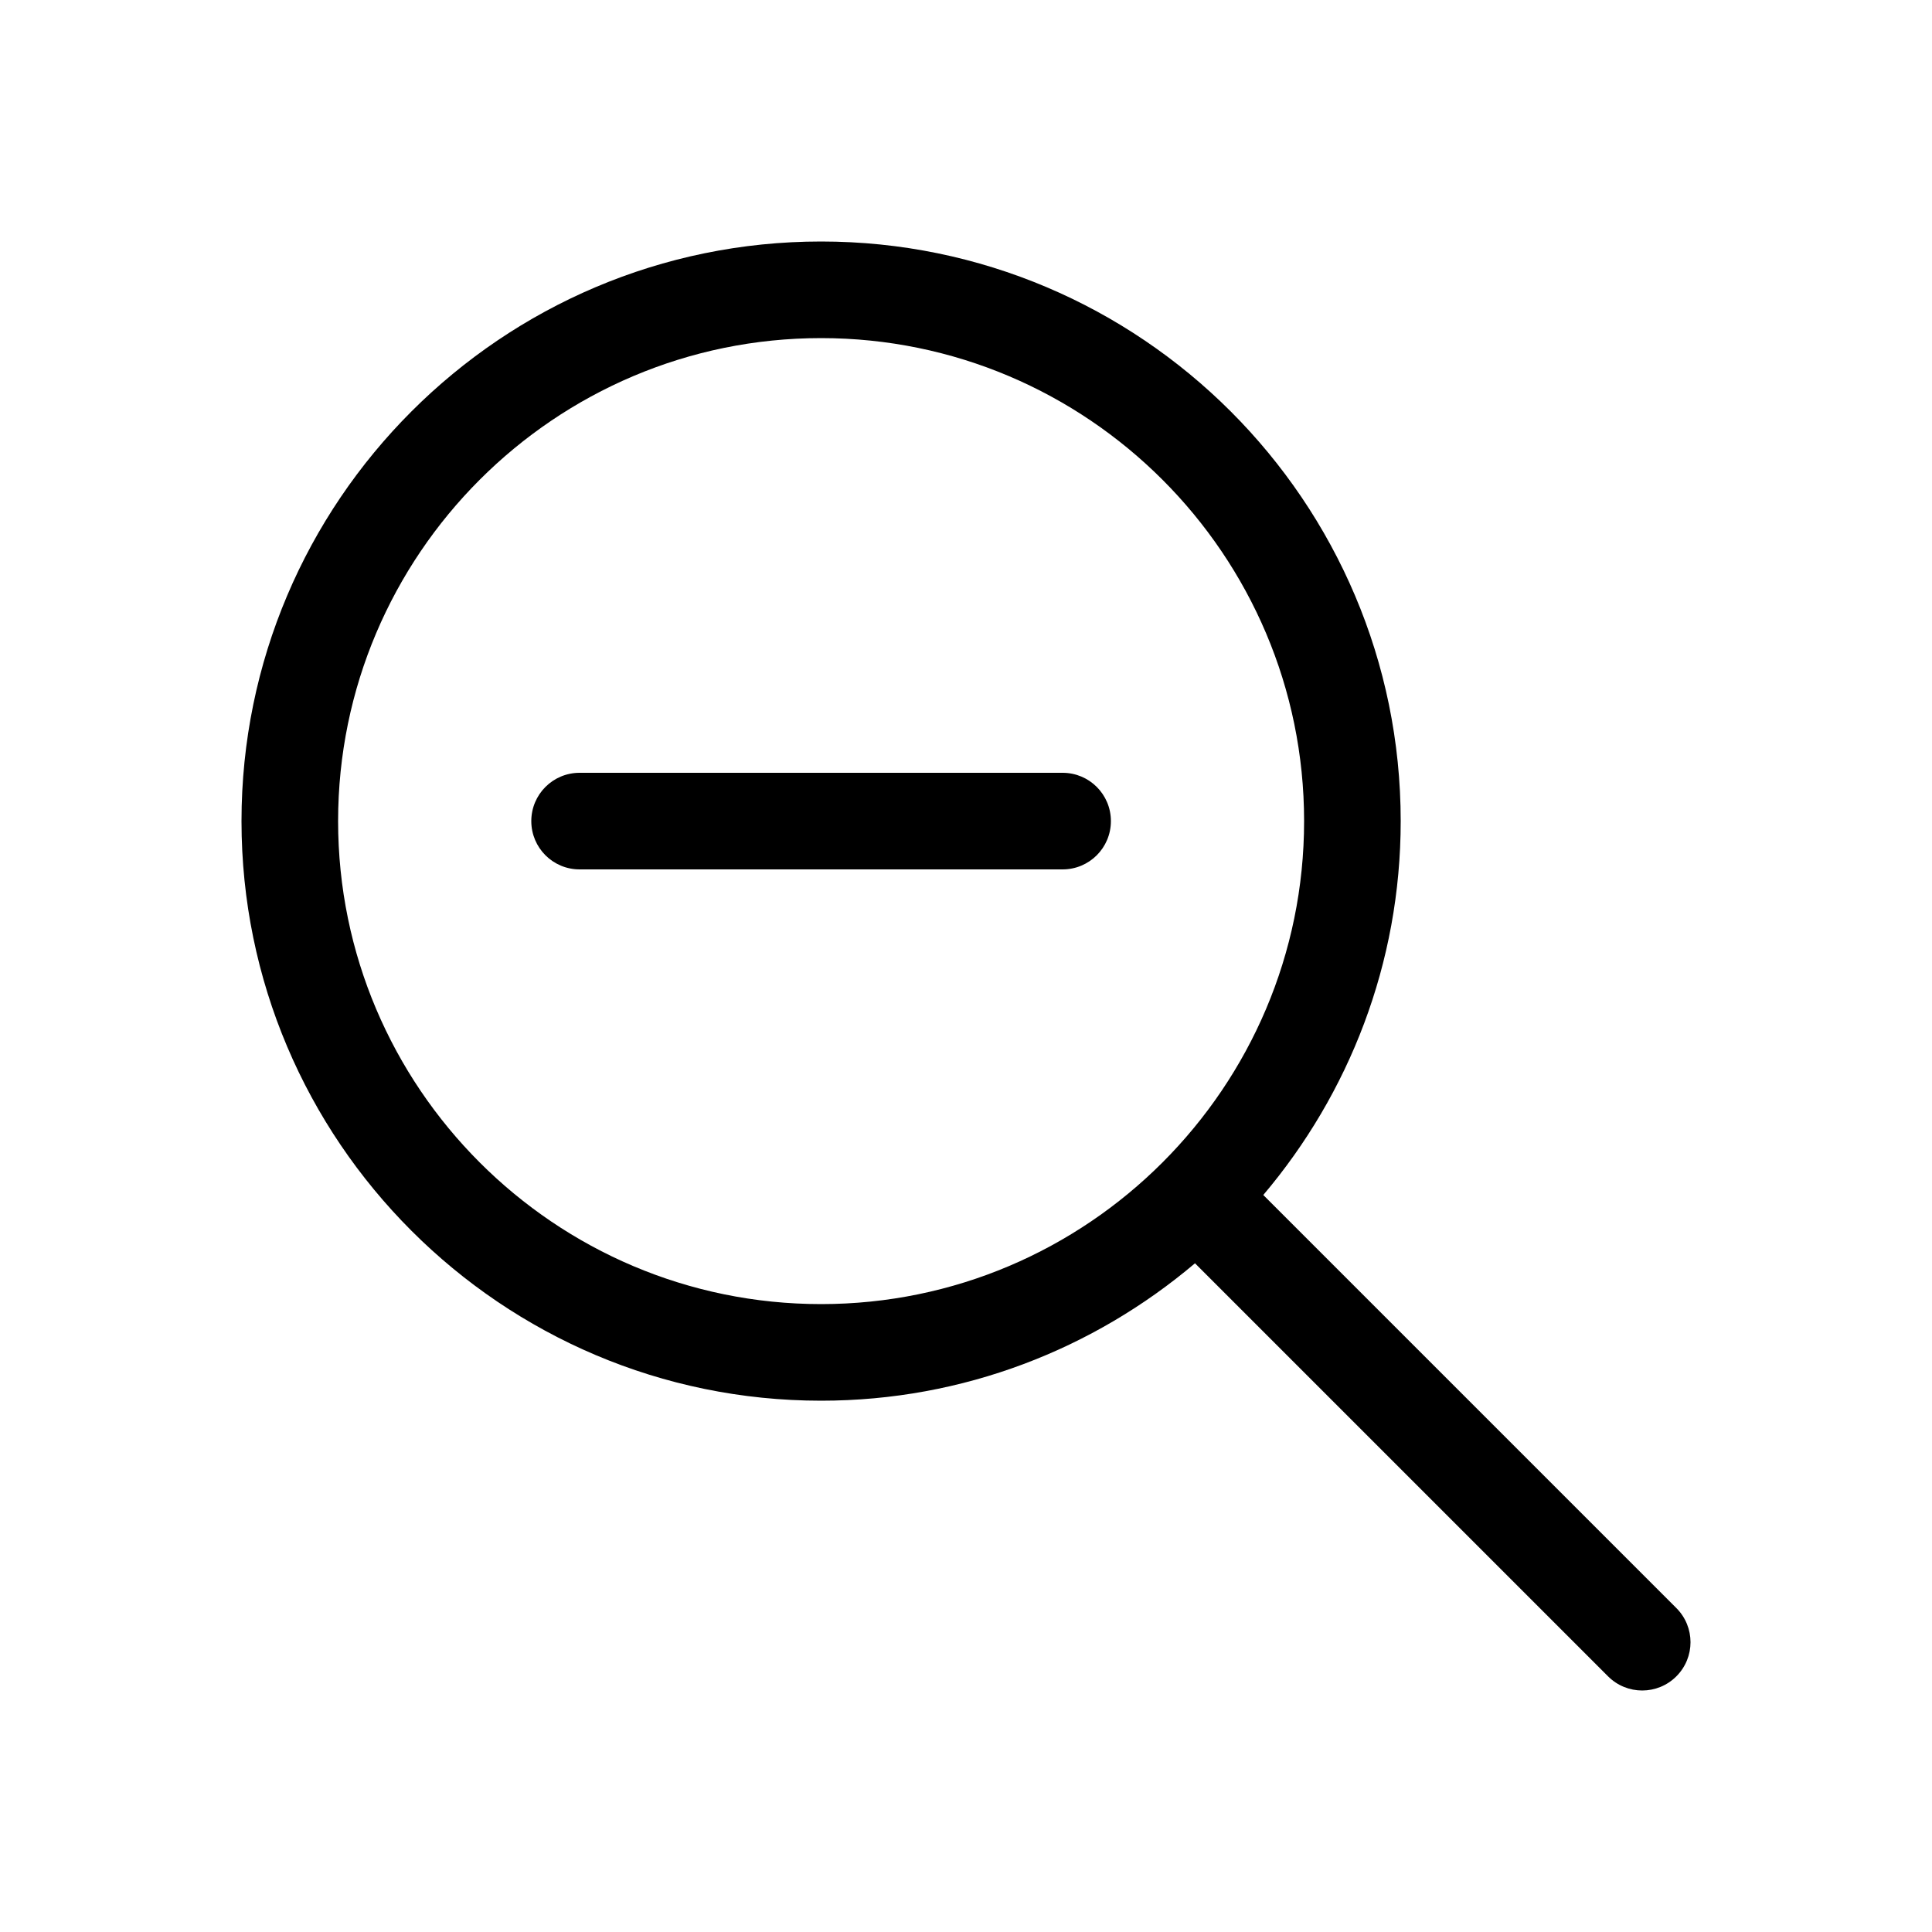 <?xml version="1.0" encoding="utf-8"?>
<!-- Generator: Adobe Illustrator 22.0.1, SVG Export Plug-In . SVG Version: 6.00 Build 0)  -->
<svg version="1.1" id="Layer_1" xmlns="http://www.w3.org/2000/svg" xmlns:xlink="http://www.w3.org/1999/xlink" x="0px" y="0px"
	 viewBox="0 0 40 40" style="enable-background:new 0 0 40 40;" xml:space="preserve">
<g>
	<path d="M34.707,33.293l-8.552-8.552C27.926,22.649,29,19.949,29,17c0-6.617-5.383-12-12-12S5,10.383,5,17s5.383,12,12,12
		c2.949,0,5.649-1.074,7.741-2.845l8.552,8.552C33.488,34.902,33.744,35,34,35s0.512-0.098,0.707-0.293
		C35.098,34.316,35.098,33.684,34.707,33.293z M7,17c0-5.514,4.486-10,10-10s10,4.486,10,10s-4.486,10-10,10S7,22.514,7,17
		z"/>
	<path d="M22,16H12c-0.553,0-1,0.447-1,1s0.447,1,1,1h10c0.553,0,1-0.447,1-1S22.553,16,22,16z"/>
</g>
</svg>
